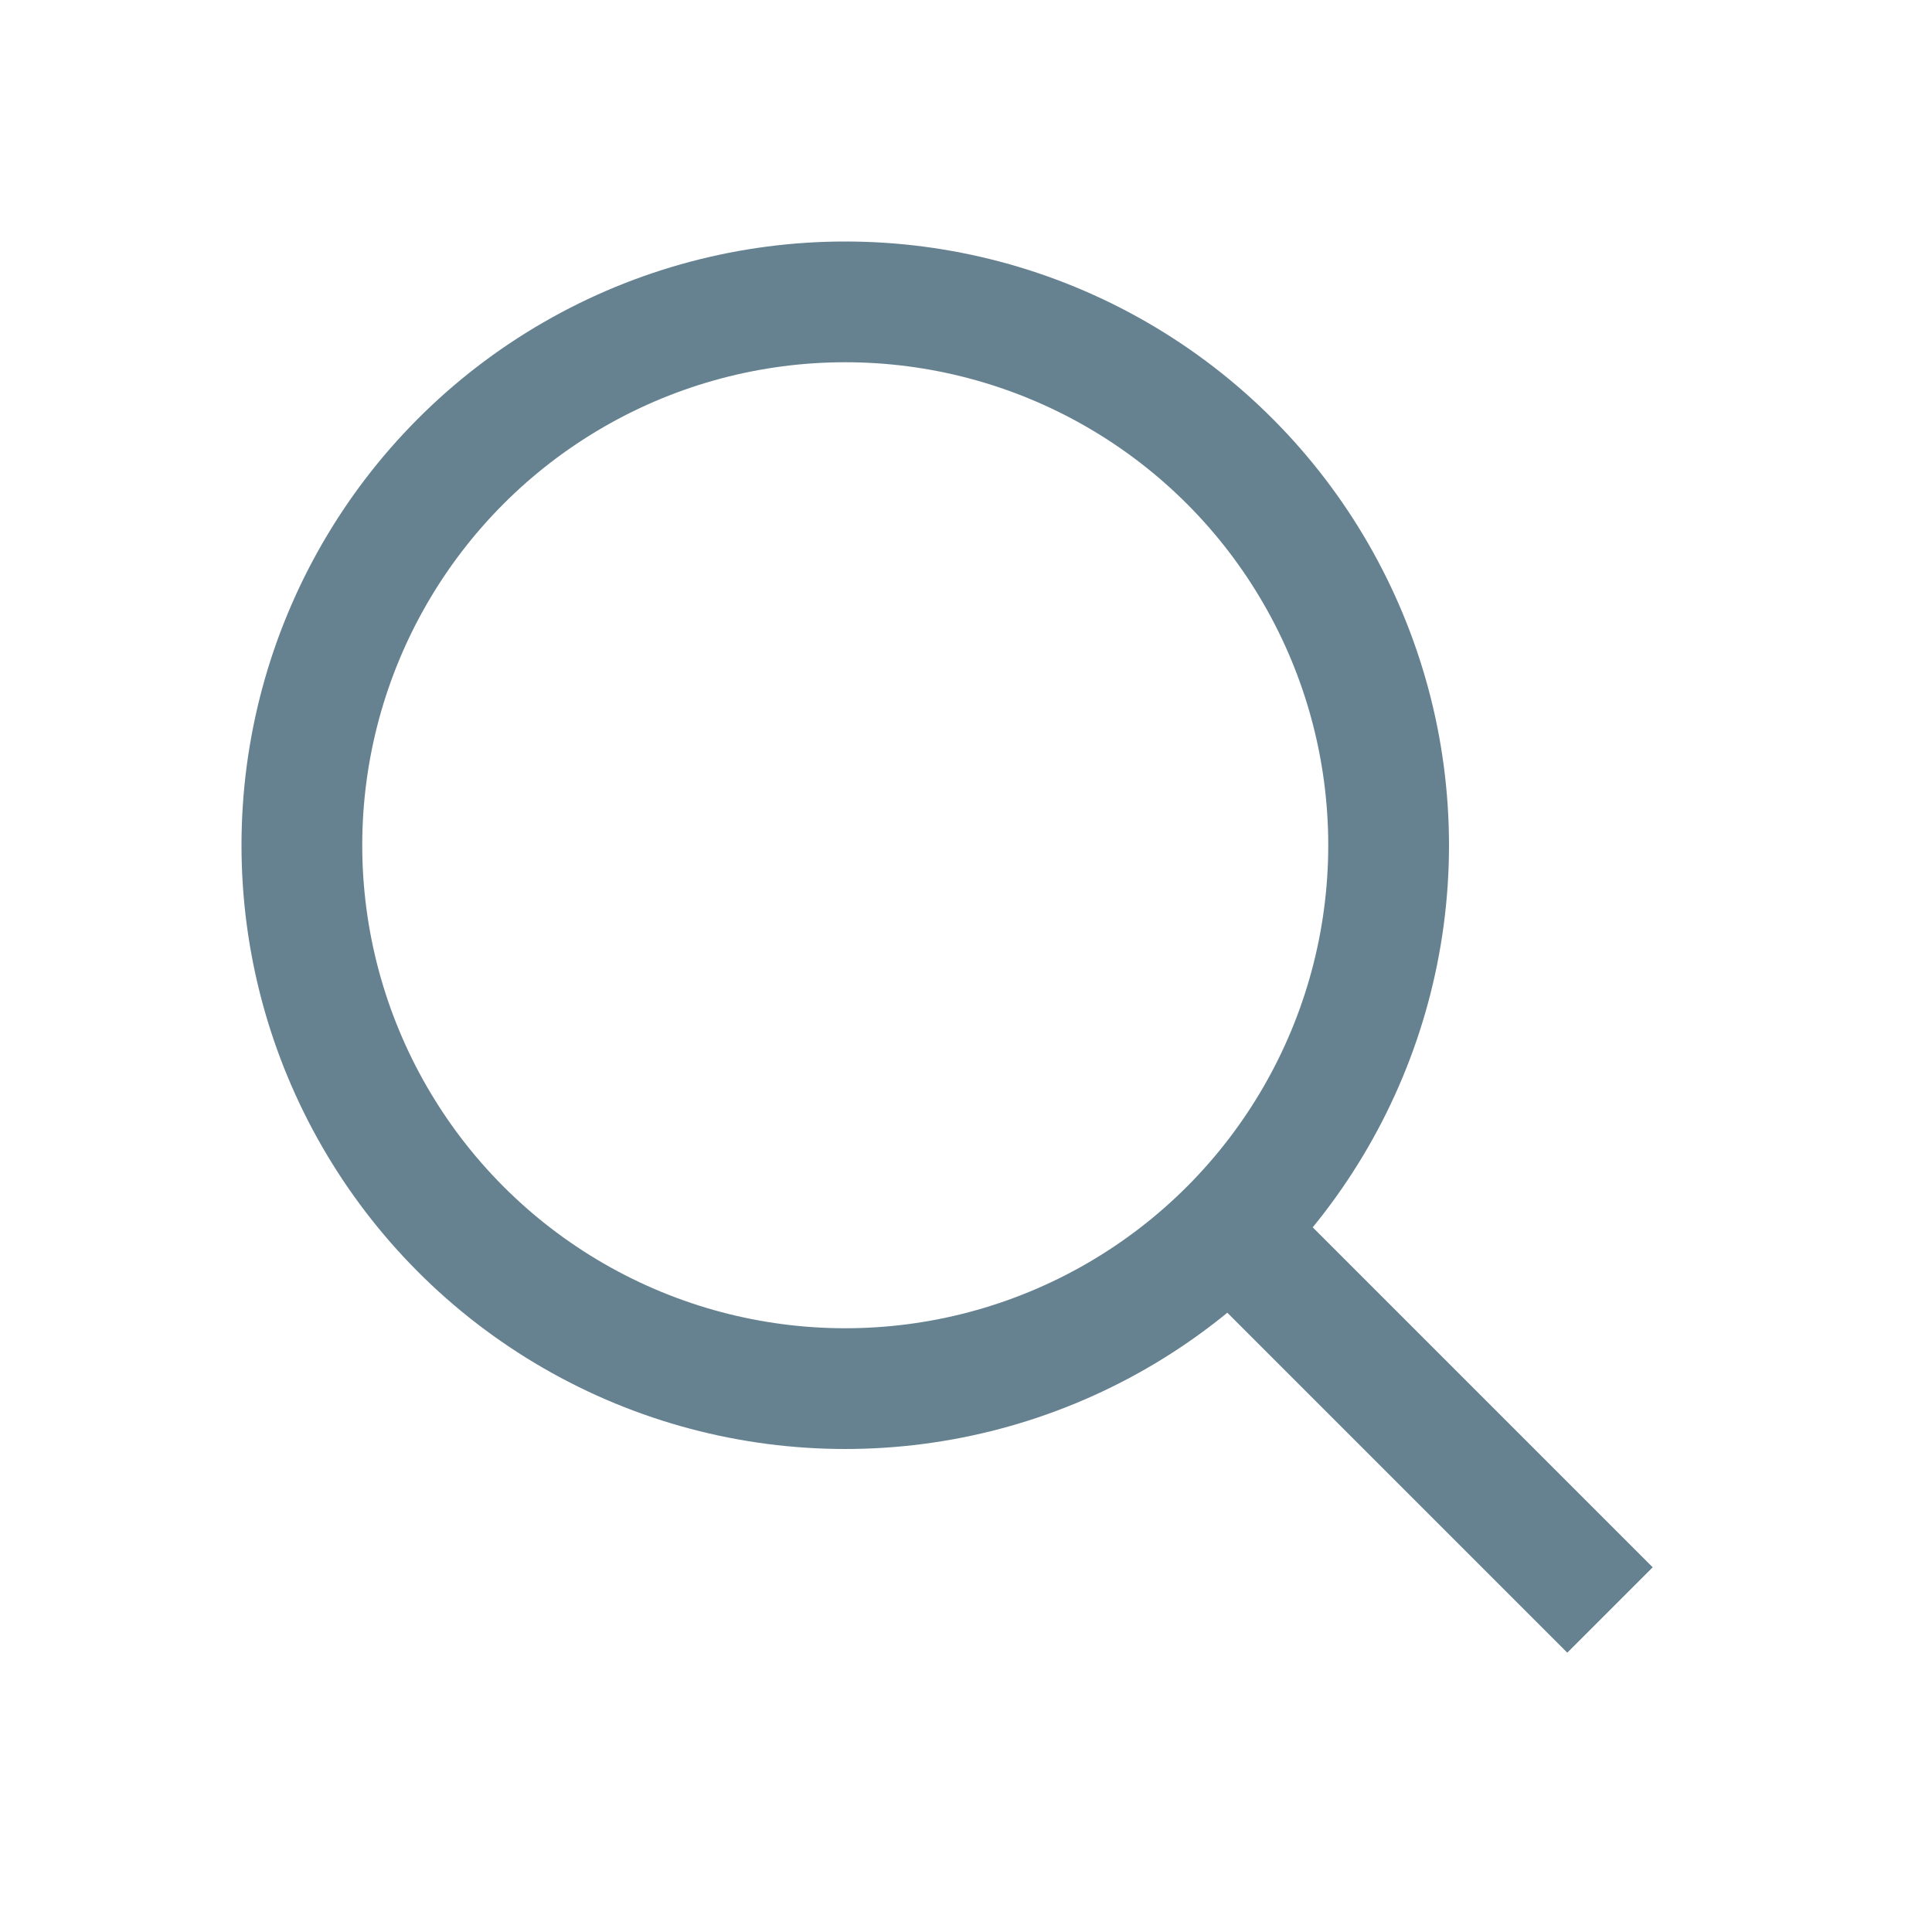 <svg width="24" height="24" viewBox="0 0 24 24" fill="none" xmlns="http://www.w3.org/2000/svg">
<circle cx="10.5" cy="10.5" r="6.75" stroke="#668291" stroke-width="1.5"/>
<path d="M15 15L20 20" stroke="#668291" stroke-width="1.5"/>
</svg>
